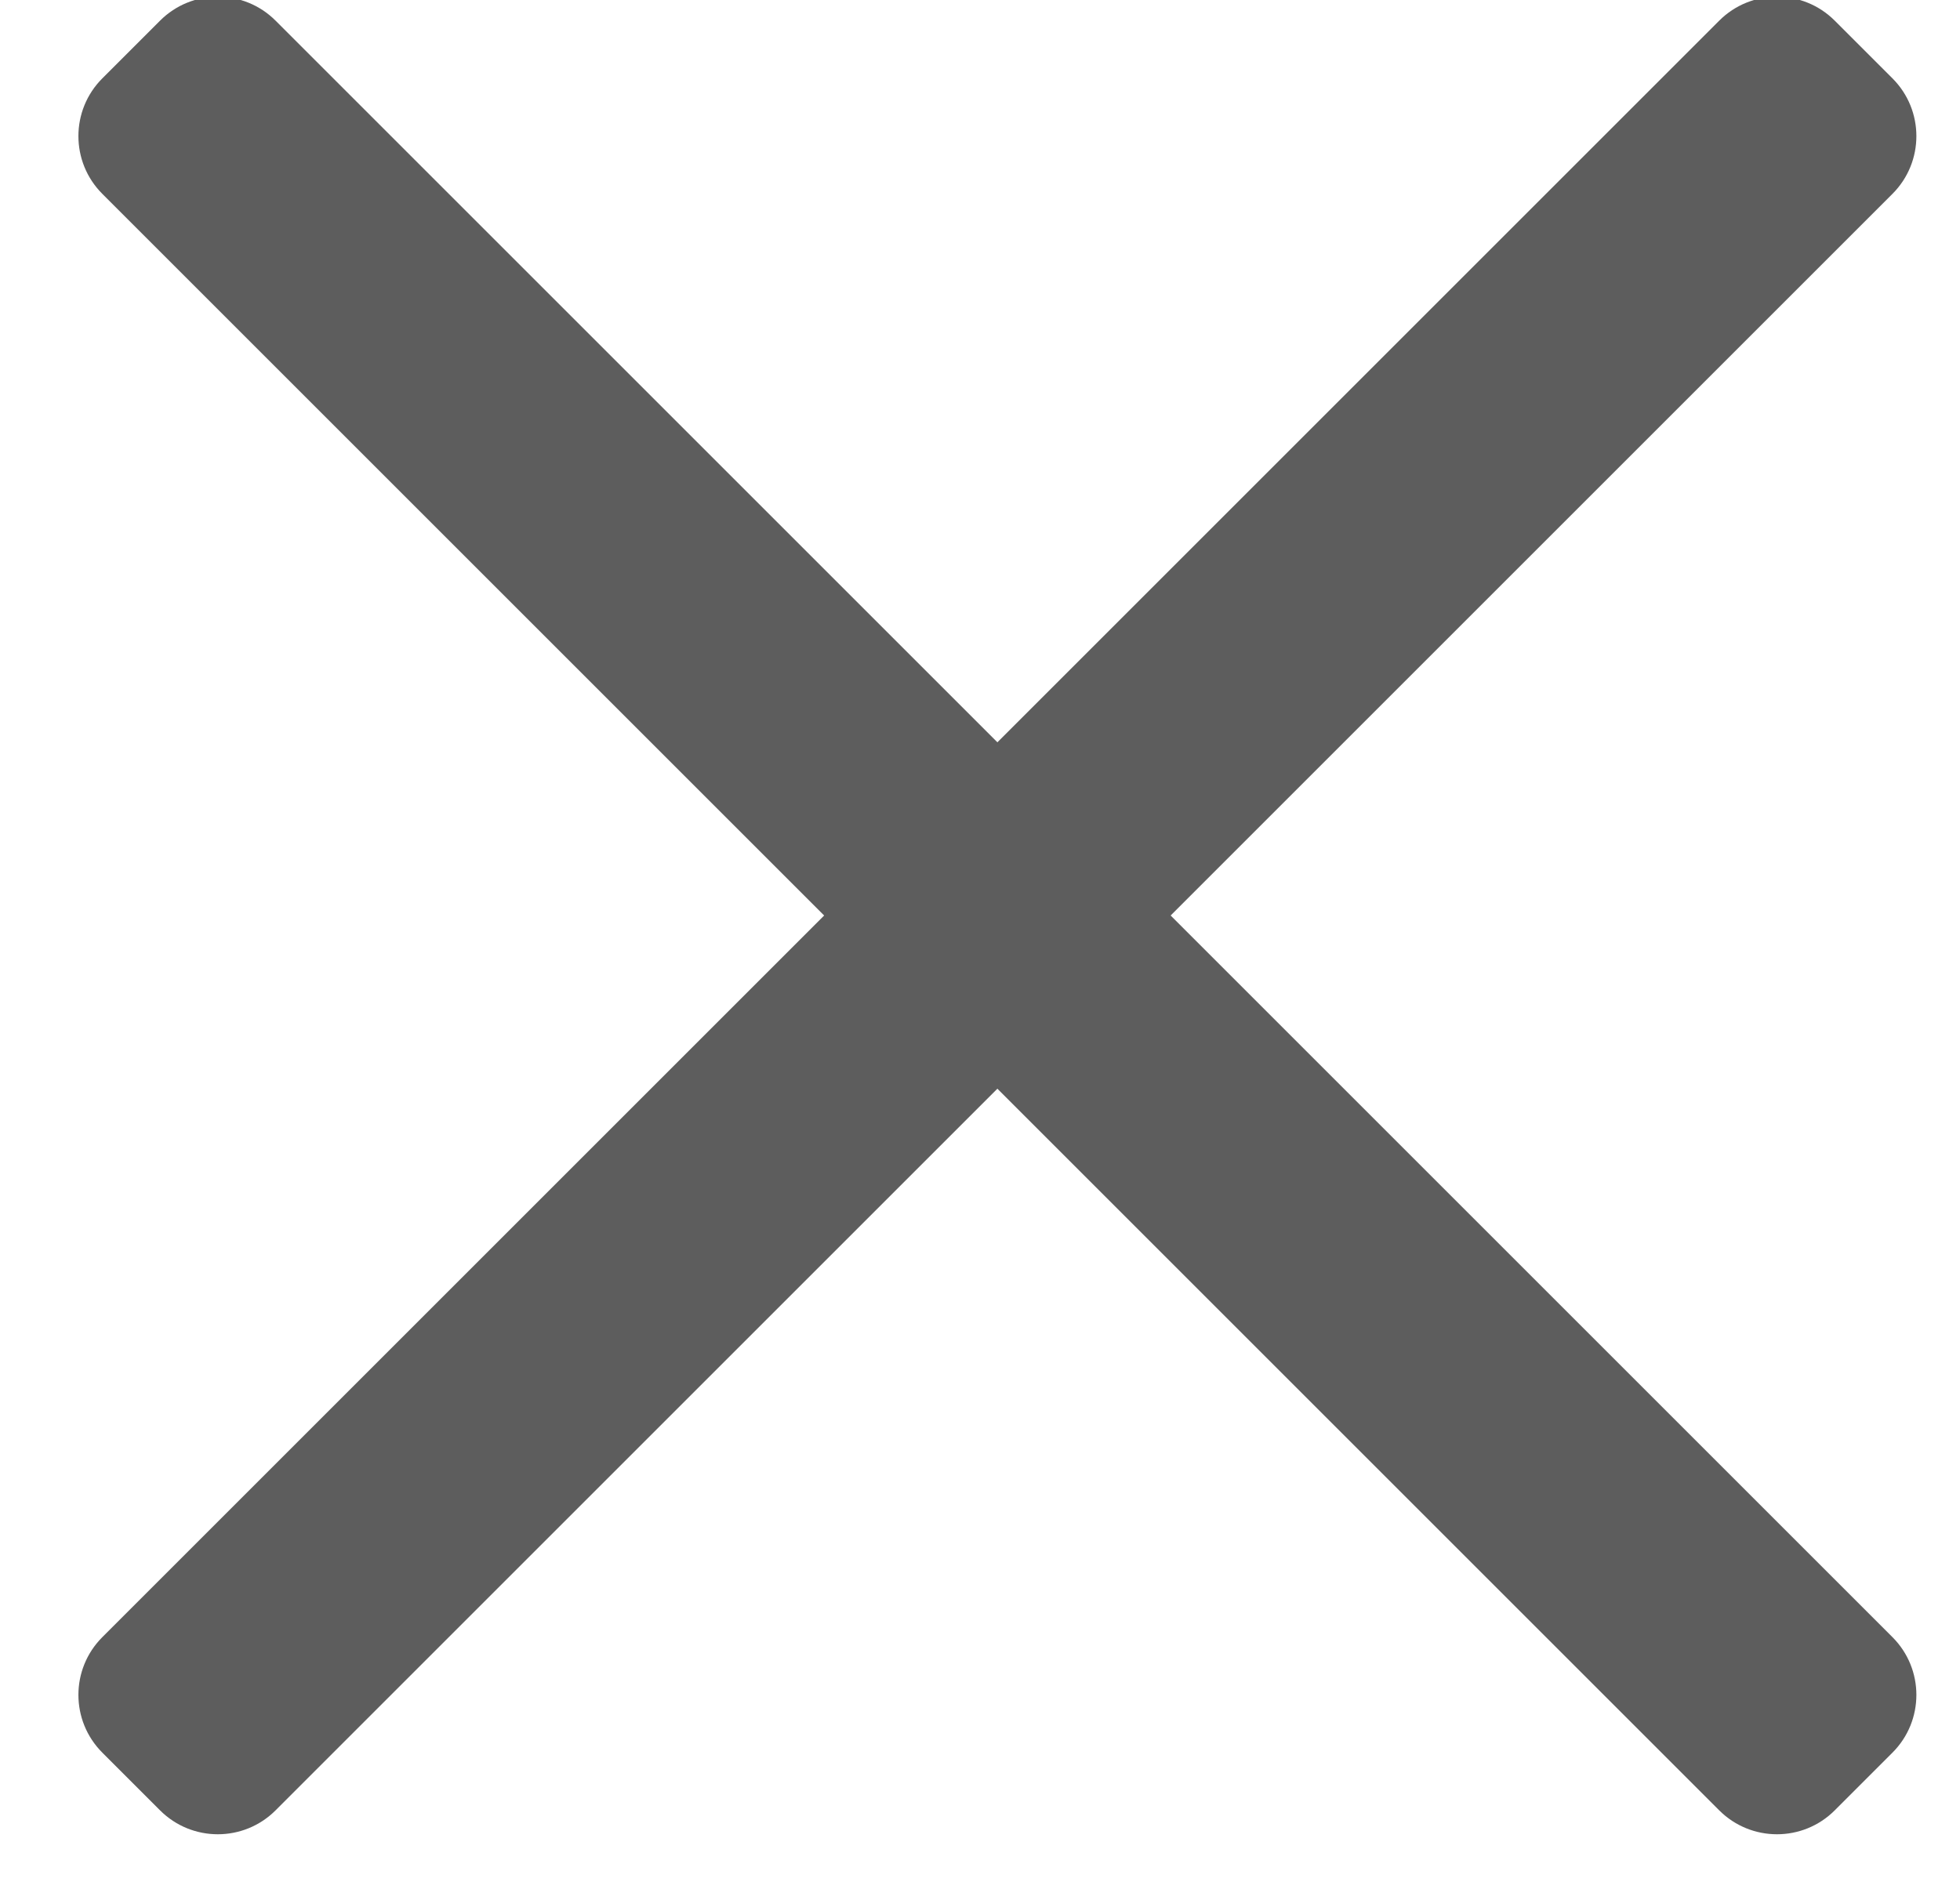 <?xml version="1.0" encoding="UTF-8"?>
<svg width="24px" height="23px" viewBox="0 0 24 23" version="1.1" xmlns="http://www.w3.org/2000/svg" xmlns:xlink="http://www.w3.org/1999/xlink">
    <!-- Generator: Sketch 47.1 (45422) - http://www.bohemiancoding.com/sketch -->
    <title>Combined Shape</title>
    <desc>Created with Sketch.</desc>
    <defs></defs>
    <g id="Page-1" stroke="none" stroke-width="1" fill="none" fill-rule="evenodd">
        <g id="Product-Details-Page" transform="translate(-150, -90)" fill="#5D5D5D">
            <path d="M160.713,99.713 L148.213,99.713 L148.213,99.713 C147.661,99.713 147.213,100.161 147.213,100.713 L147.213,101.713 C147.213,102.265 147.661,102.713 148.213,102.713 L160.713,102.713 L160.713,115.213 C160.713,115.765 161.161,116.213 161.713,116.213 L162.713,116.213 C163.265,116.213 163.713,115.765 163.713,115.213 L163.713,102.713 L176.213,102.713 C176.765,102.713 177.213,102.265 177.213,101.713 L177.213,100.713 C177.213,100.161 176.765,99.713 176.213,99.713 L163.713,99.713 L163.713,87.213 L163.713,87.213 C163.713,86.661 163.265,86.213 162.713,86.213 L162.713,86.213 L161.713,86.213 C161.161,86.213 160.713,86.661 160.713,87.213 L160.713,99.713 Z" id="Combined-Shape" transform="translate(162.213, 101.213) rotate(45) translate(-162.213, -101.213) "></path>
        </g>
    </g>
</svg>